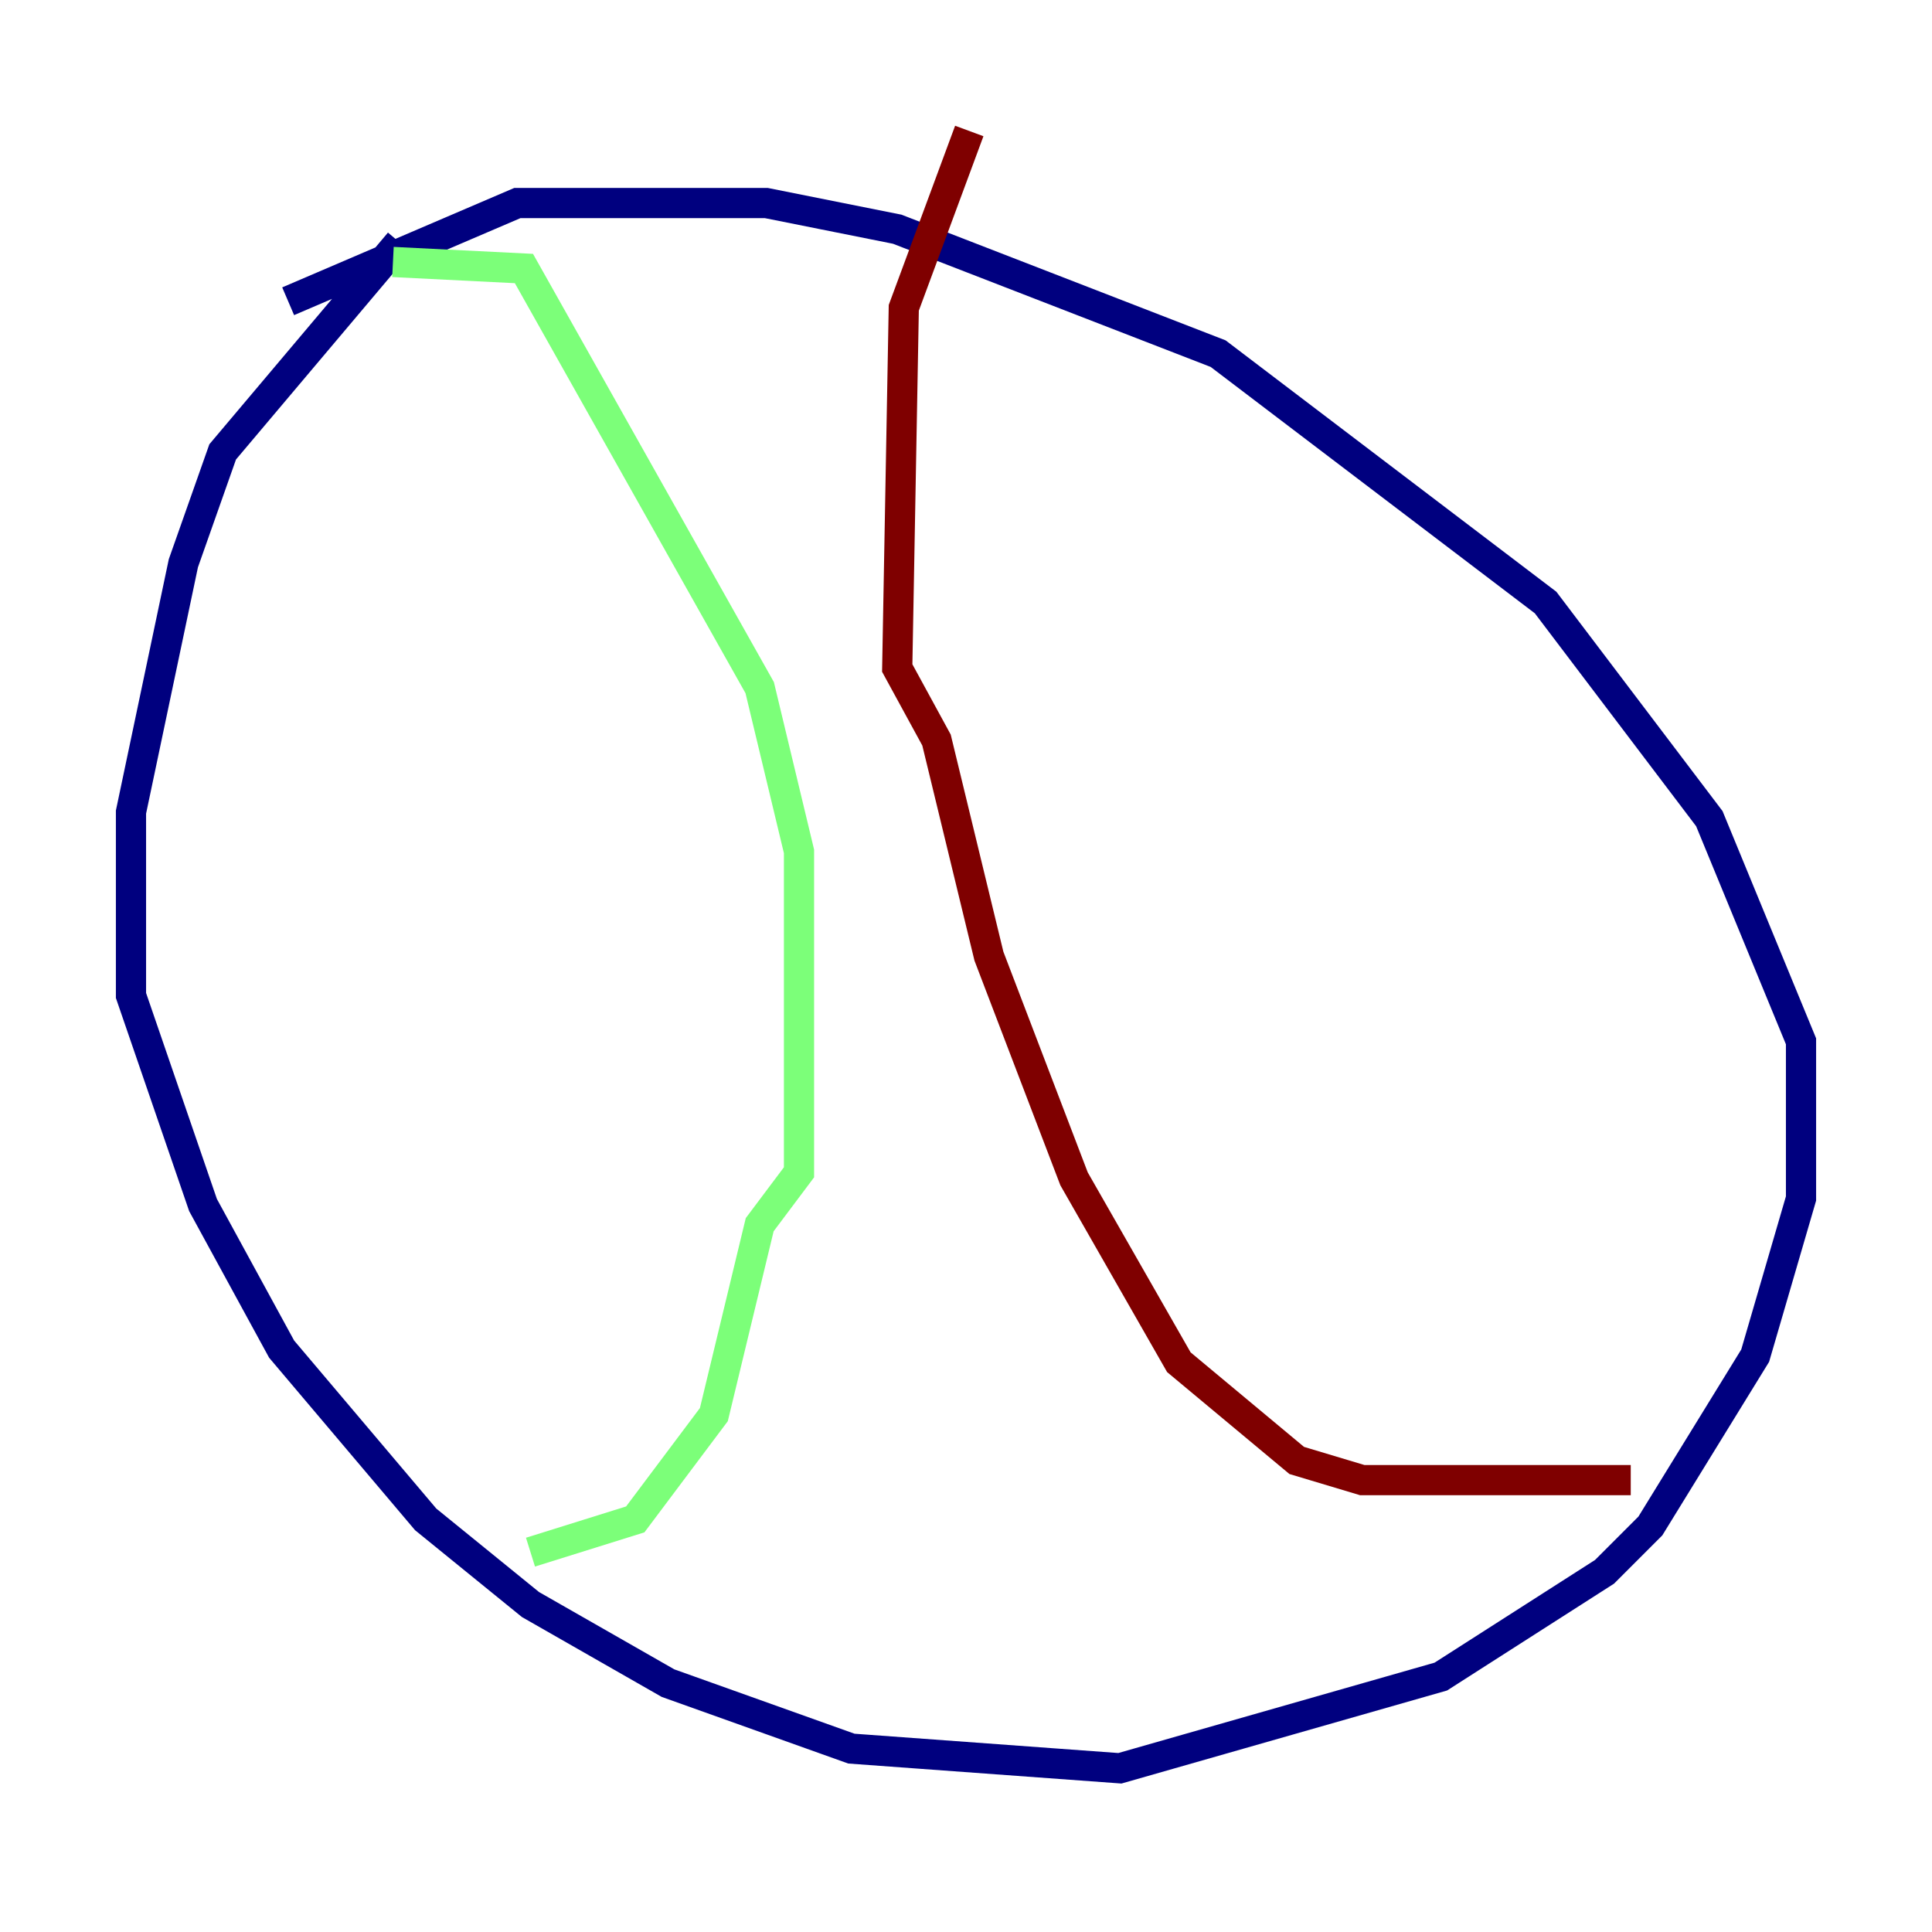 <?xml version="1.0" encoding="utf-8" ?>
<svg baseProfile="tiny" height="128" version="1.2" viewBox="0,0,128,128" width="128" xmlns="http://www.w3.org/2000/svg" xmlns:ev="http://www.w3.org/2001/xml-events" xmlns:xlink="http://www.w3.org/1999/xlink"><defs /><polyline fill="none" points="26.468,16.054 14.752,29.939 12.149,37.315 8.678,53.803 8.678,65.953 13.451,79.837 18.658,89.383 28.203,100.664 35.146,106.305 44.258,111.512 56.407,115.851 74.197,117.153 95.458,111.078 106.305,104.136 109.342,101.098 116.285,89.817 119.322,79.403 119.322,68.99 113.248,54.237 102.4,39.919 80.705,23.43 59.444,15.186 50.766,13.451 34.278,13.451 19.091,19.959" stroke="#00007f" stroke-width="2" /><polyline fill="none" points="26.034,17.356 34.712,17.79 50.332,45.559 52.936,56.407 52.936,77.668 50.332,81.139 47.295,93.722 42.088,100.664 35.146,102.834" stroke="#7cff79" stroke-width="2" /><polyline fill="none" points="64.217,8.678 59.878,20.393 59.444,44.258 62.047,49.031 65.519,63.349 71.159,78.102 78.102,90.251 85.912,96.759 90.251,98.061 108.041,98.061" stroke="#7f0000" stroke-width="2" /></svg>